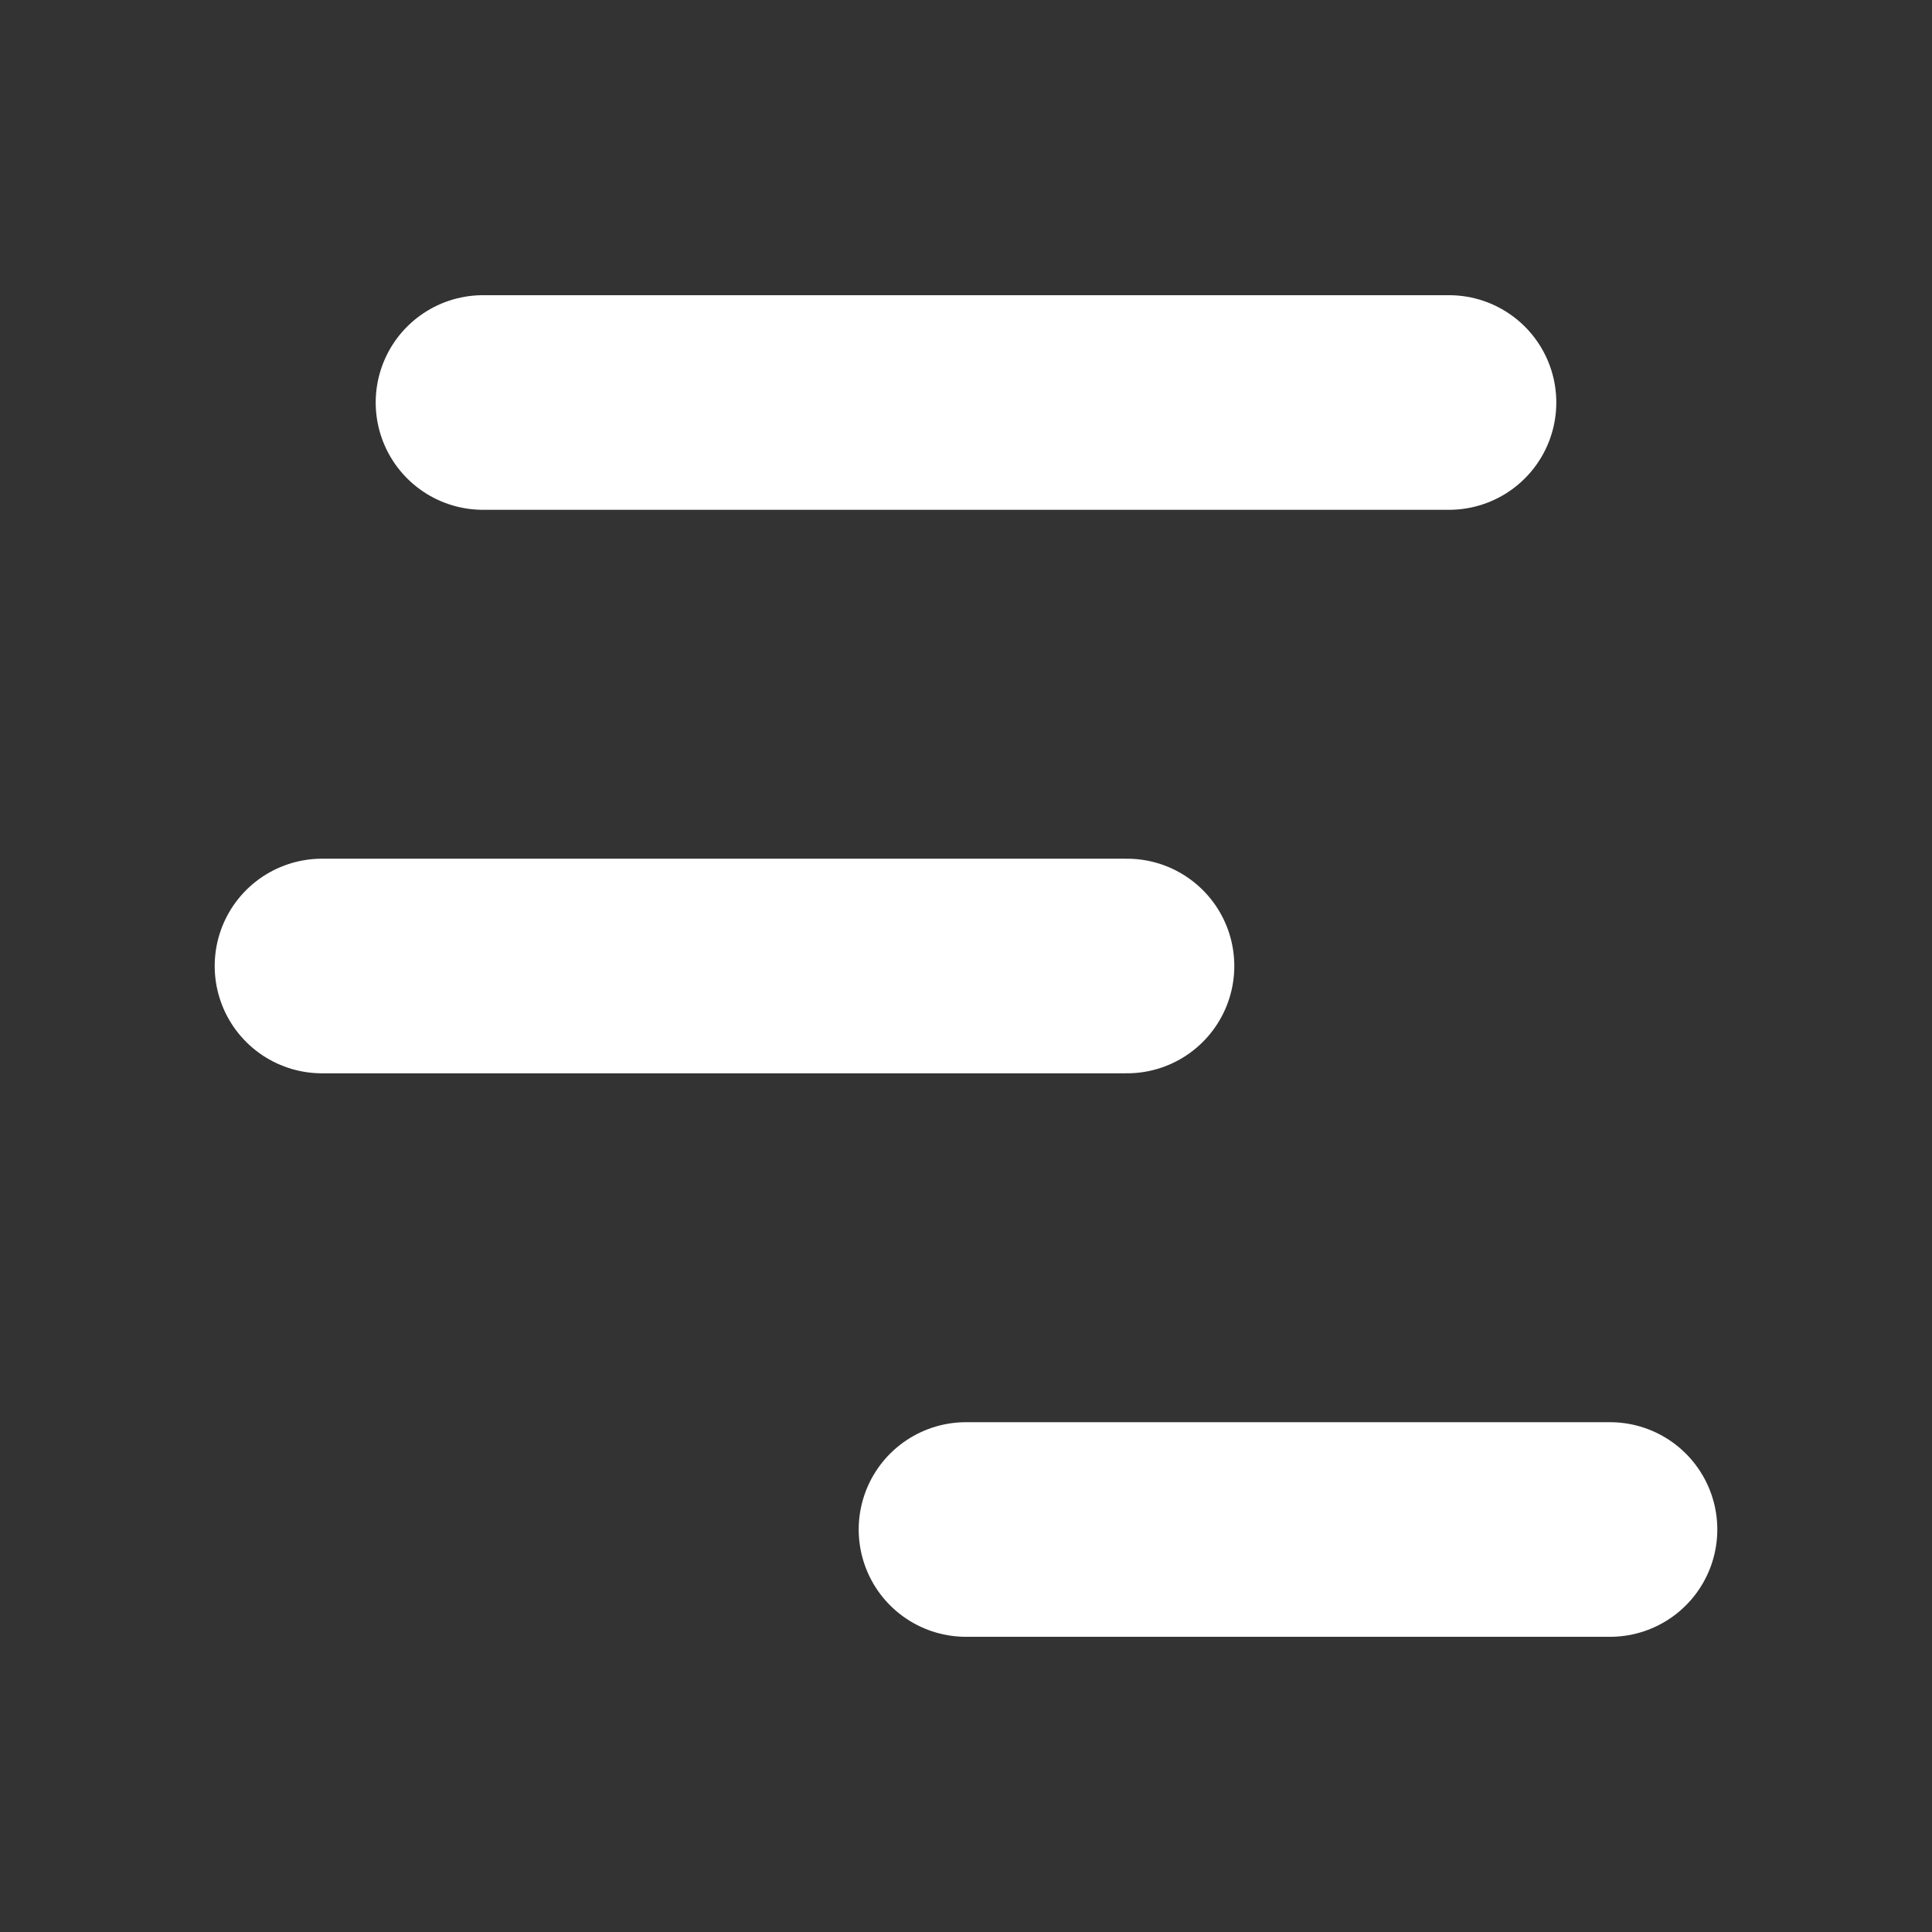 <svg width="12" height="12" viewBox="0 0 12 12" fill="none" xmlns="http://www.w3.org/2000/svg">
<rect x="0" y="0" width="12" height="12" fill="#333333" stroke="none"/>
<path d="M3 2.5H9" stroke="white" stroke-width="1.333" stroke-linecap="round" stroke-linejoin="round"/>
<path d="M2 6H7" stroke="white" stroke-width="1.333" stroke-linecap="round" stroke-linejoin="round"/>
<path d="M6 9.5H10" stroke="white" stroke-width="1.333" stroke-linecap="round" stroke-linejoin="round"/>
</svg>
